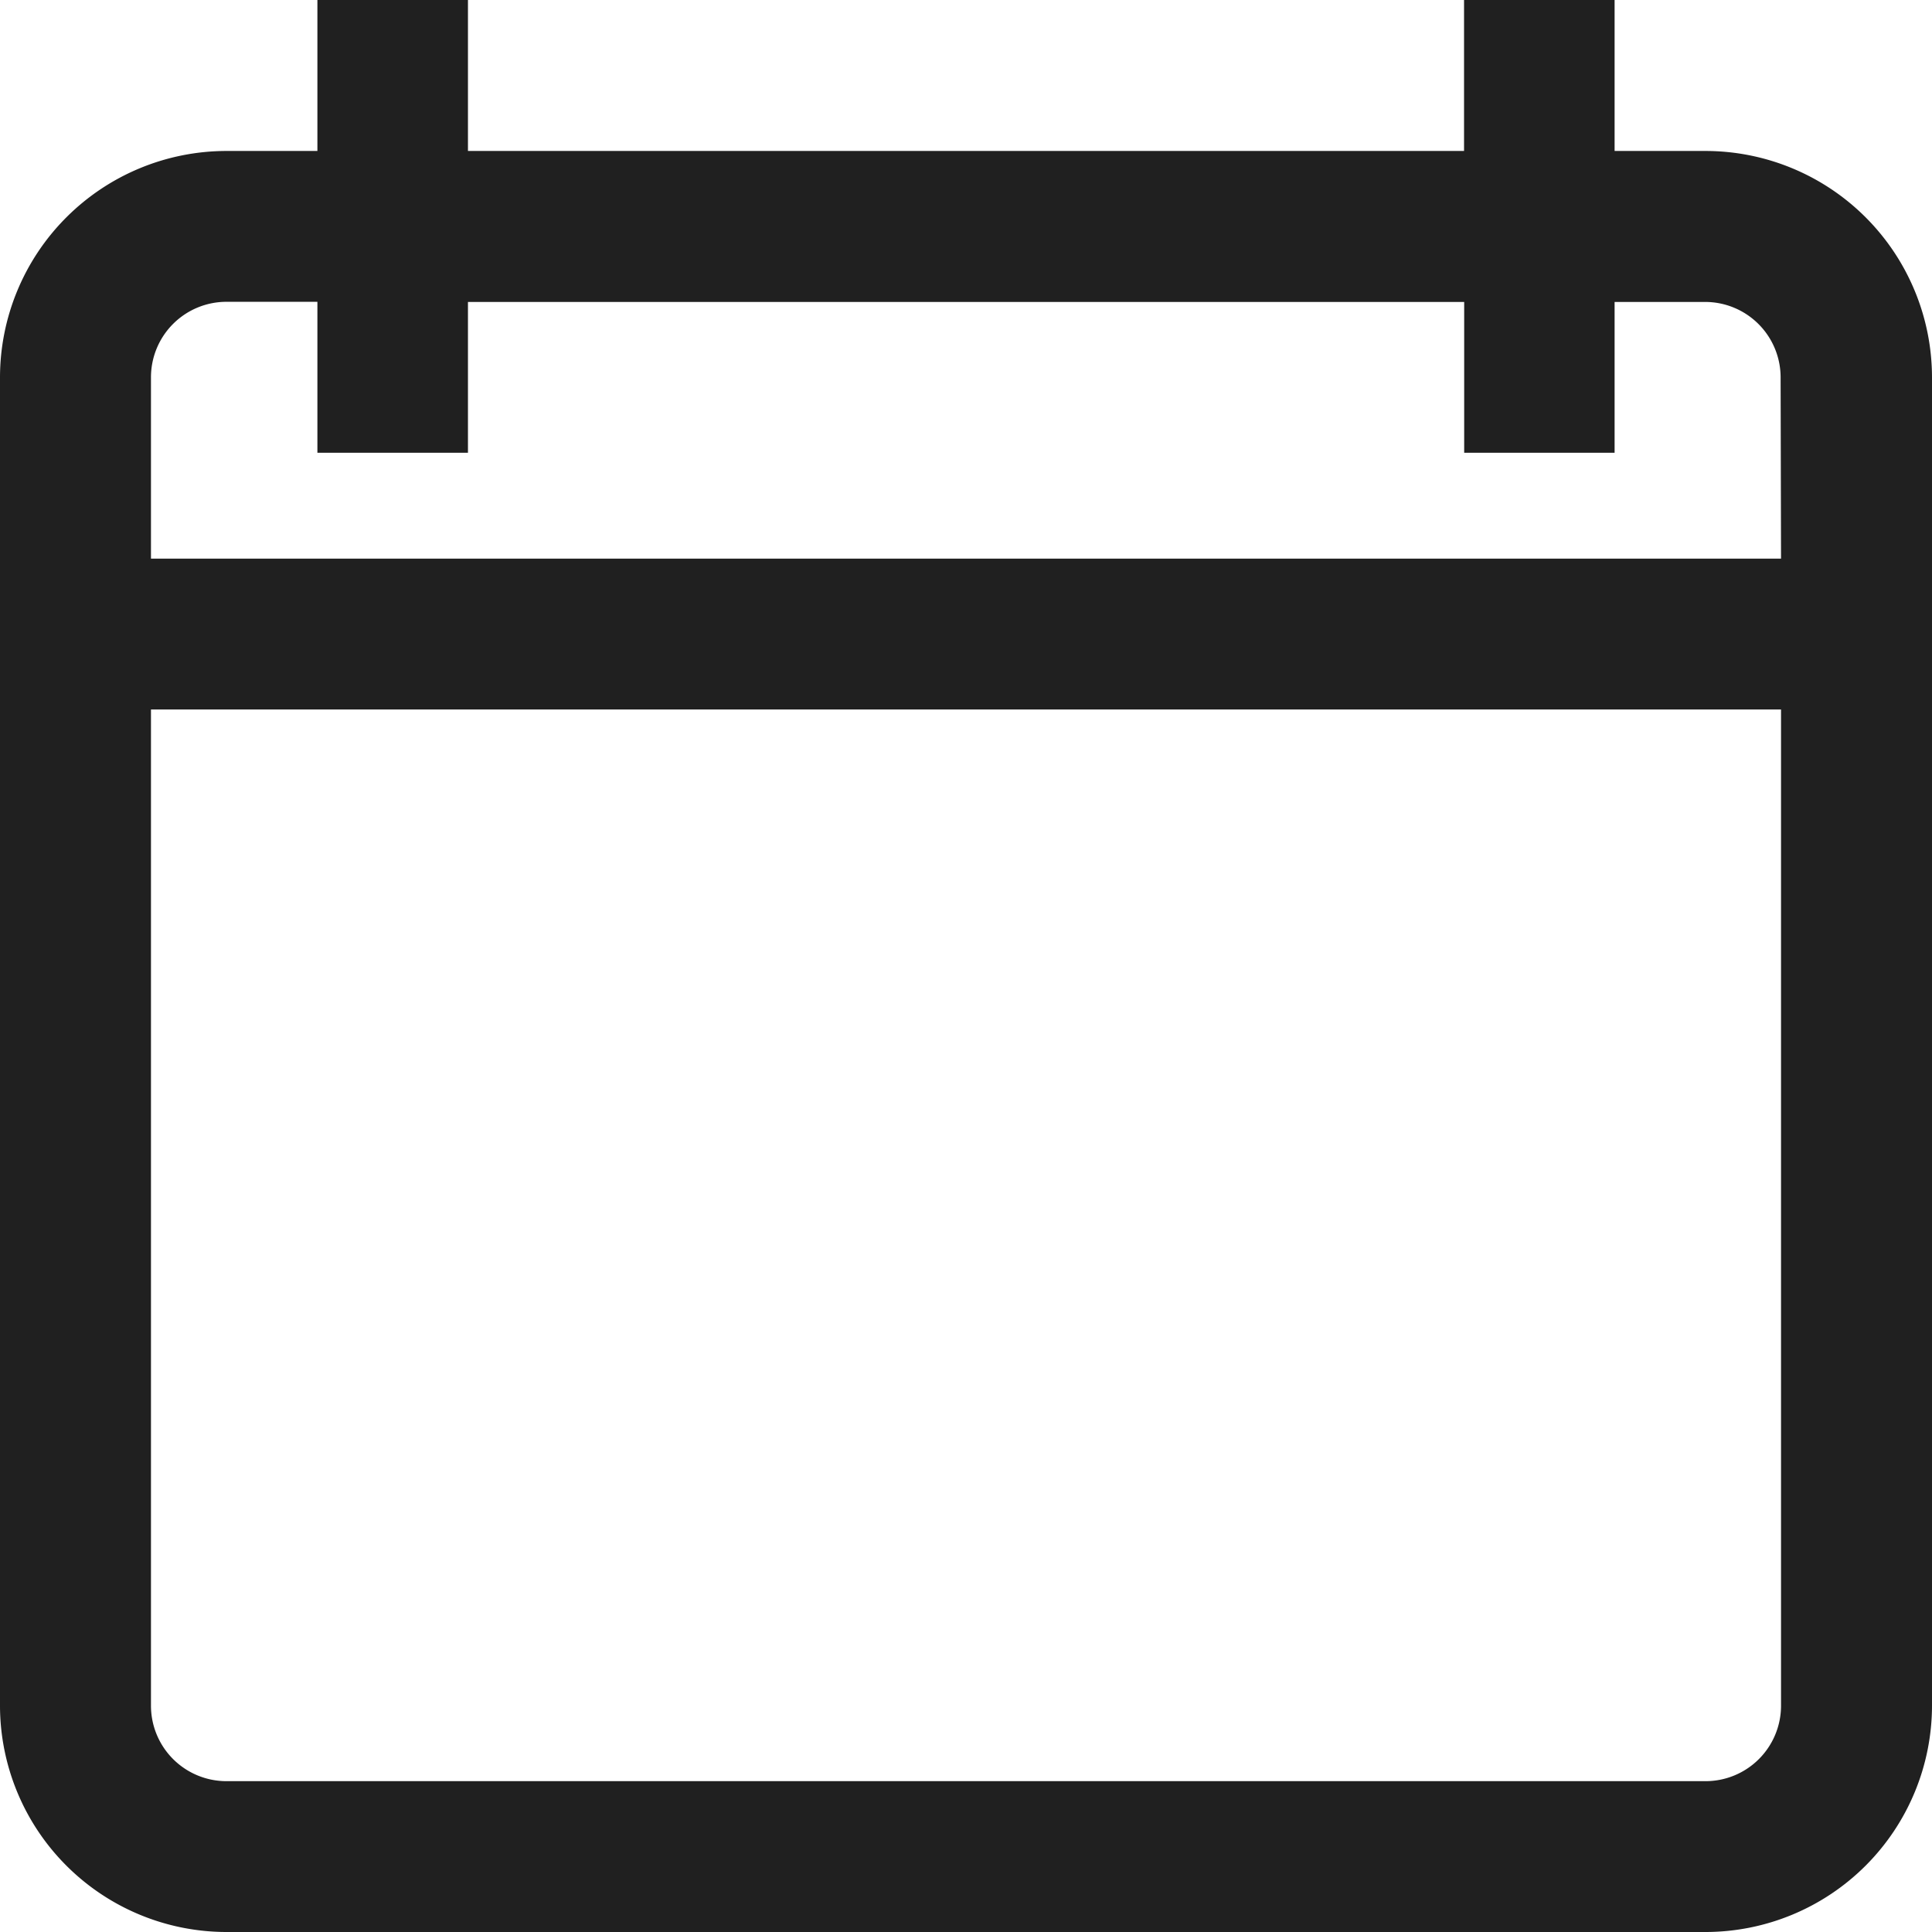<svg xmlns="http://www.w3.org/2000/svg" width="14" height="14" viewBox="0 0 14 14"><defs><style>.a{fill:#202020;}</style></defs><path class="a" d="M12.359,1.094H11.7V0H10.609V1.094H3.391V0H2.3V1.094H1.641A1.642,1.642,0,0,0,0,2.734v9.625A1.642,1.642,0,0,0,1.641,14H12.359A1.642,1.642,0,0,0,14,12.359V2.734A1.642,1.642,0,0,0,12.359,1.094Zm.547,11.266a.547.547,0,0,1-.547.547H1.641a.547.547,0,0,1-.547-.547V5.141H12.906Zm0-8.312H1.094V2.734a.547.547,0,0,1,.547-.547H2.3V3.281H3.391V2.188h7.219V3.281H11.7V2.188h.656a.547.547,0,0,1,.547.547Z"/></svg>